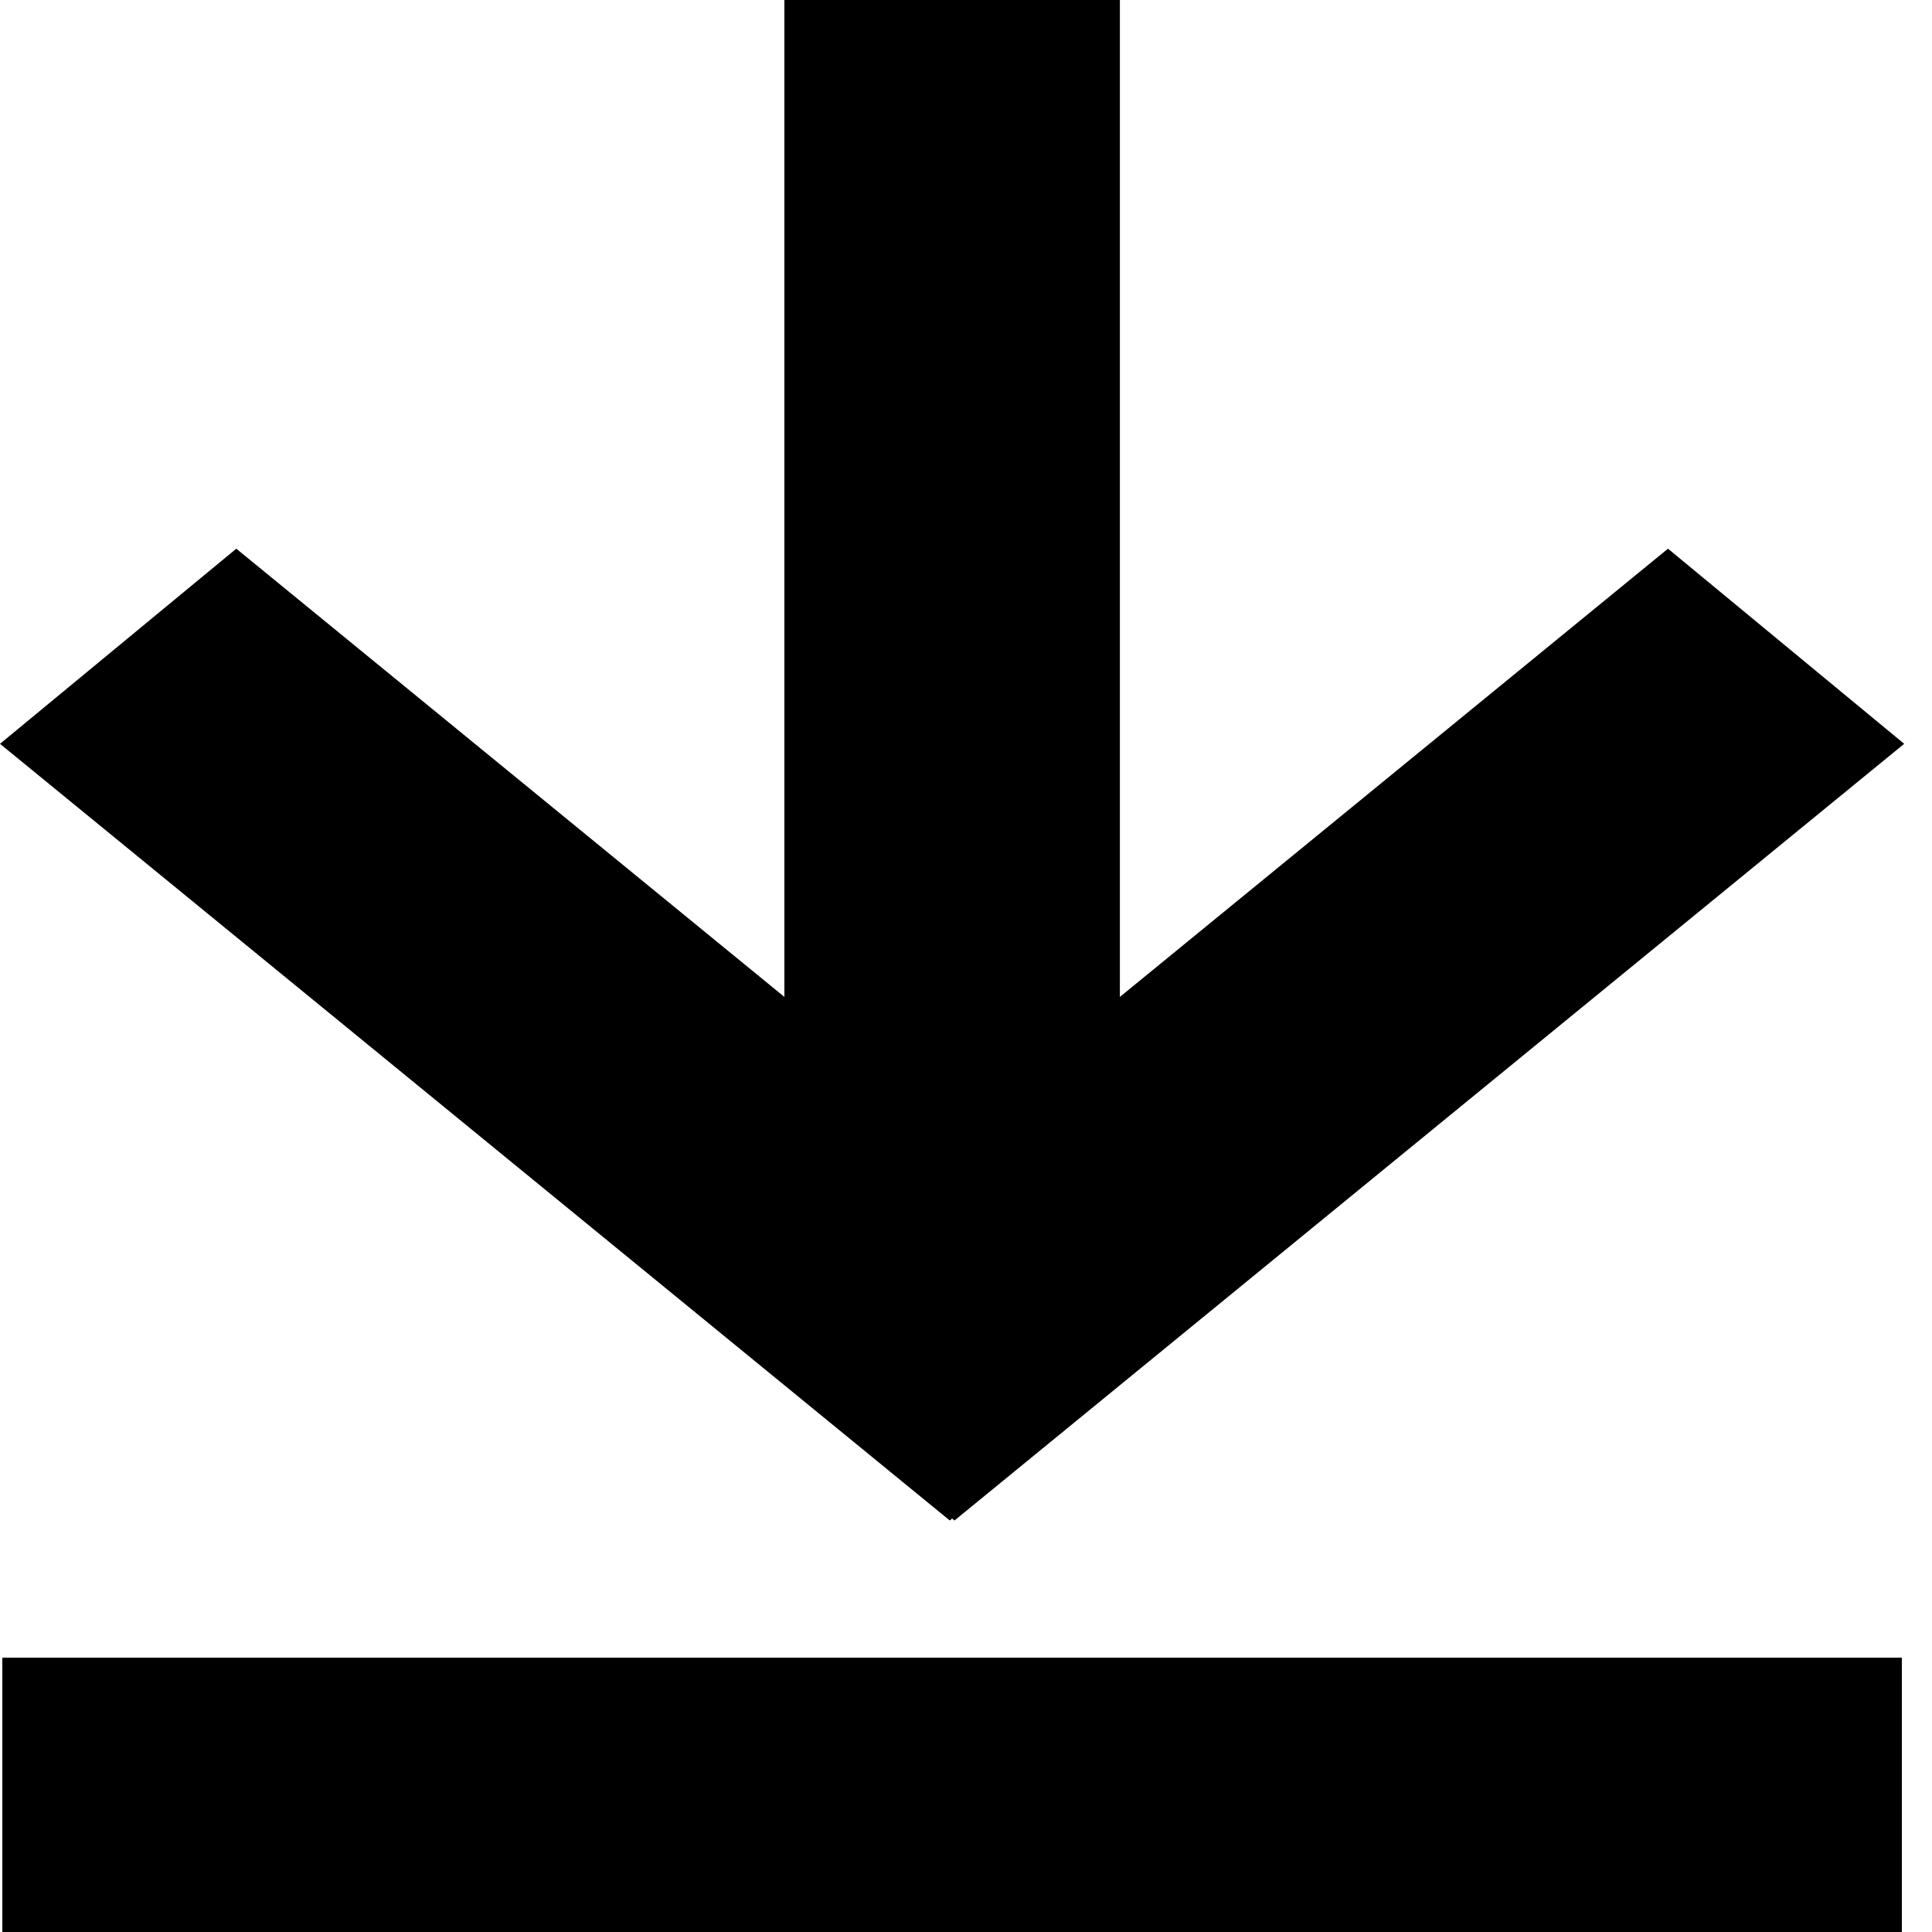<svg width="20" height="20" viewBox="0 0 20 20" fill="none" xmlns="http://www.w3.org/2000/svg">
<path d="M17.267 5.68L11.593 10.32V0H8.12V10.32L2.446 5.68L0 7.7L9.832 15.74L9.856 15.72L9.881 15.74L19.712 7.7L17.267 5.68Z" fill="black"/>
<path d="M19.688 17.16H0.024V20H19.688" fill="black"/>
</svg>
